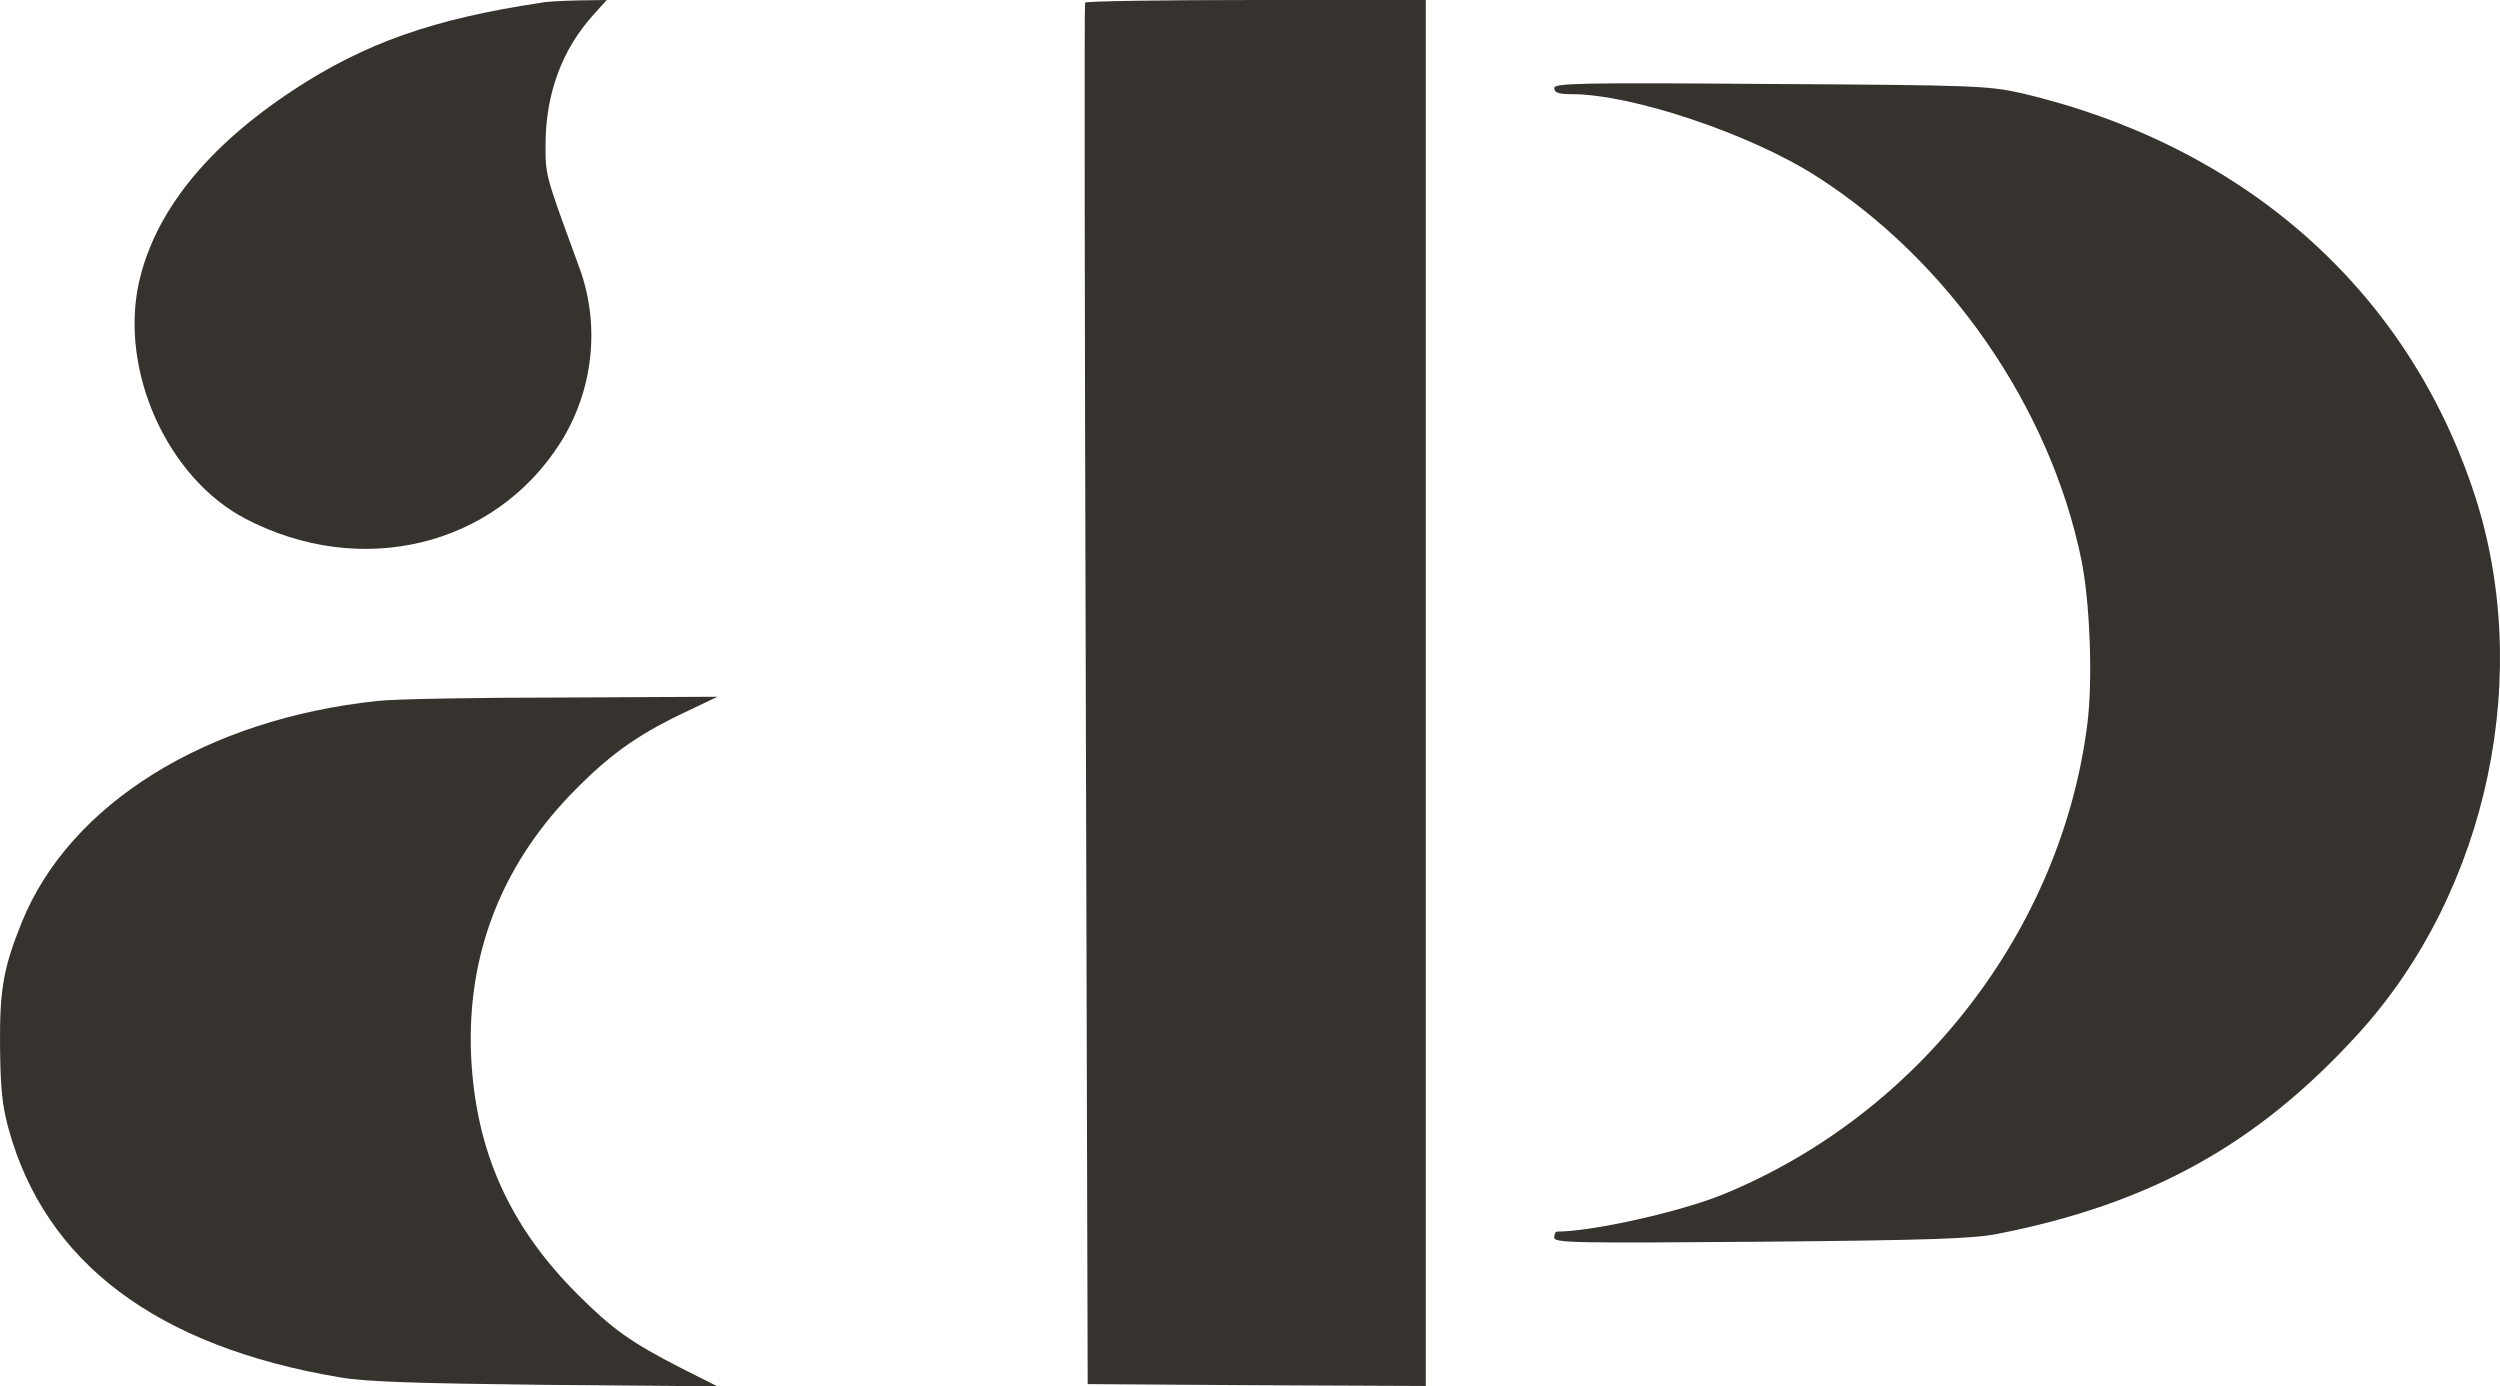 <svg width="110" height="61" viewBox="0 0 110 61" fill="none" xmlns="http://www.w3.org/2000/svg">
<path d="M47.742 0.116C47.708 0.199 47.725 13.887 47.775 30.575L47.858 60.901L55.305 60.95L62.735 60.983V0H55.272C51.149 0 47.775 0.05 47.742 0.116Z" fill="#36332F"/>
<path d="M23.838 0.116C19.067 0.829 16.075 1.889 12.934 3.944C9.077 6.479 6.783 9.363 6.102 12.478C5.271 16.373 7.382 21.029 10.789 22.819C15.859 25.471 21.744 24.062 24.653 19.488C26.099 17.201 26.415 14.351 25.517 11.849L25.385 11.487C24.339 8.629 24.085 7.935 24.024 7.225C24.004 6.997 24.004 6.768 24.004 6.465L24.004 6.38C24.004 4.143 24.719 2.187 26.115 0.646L26.697 1.10021e-05L25.484 0.017C24.802 0.033 24.071 0.066 23.838 0.116Z" fill="#36332F"/>
<path d="M69.152 4.143C68.57 4.143 68.387 4.077 68.387 3.878C68.387 3.662 69.384 3.629 77.912 3.695C86.872 3.745 87.503 3.778 88.916 4.093C98.624 6.364 105.772 12.611 108.78 21.46C111.54 29.497 109.512 39.175 103.76 45.489C99.339 50.344 94.634 52.963 87.902 54.288C86.838 54.504 84.86 54.57 77.496 54.636C69.235 54.703 68.387 54.686 68.387 54.454C68.387 54.305 68.437 54.189 68.52 54.189C70.066 54.189 73.989 53.311 75.867 52.532C84.445 49.002 90.695 40.915 91.842 31.867C92.091 29.928 91.958 26.465 91.576 24.609C90.196 17.914 85.741 11.467 79.923 7.756C76.998 5.883 71.795 4.143 69.152 4.143Z" fill="#36332F"/>
<path d="M16.624 30.84C9.077 31.635 3.076 35.364 0.965 40.567C0.151 42.572 -0.016 43.534 0.001 45.986C0.018 47.809 0.084 48.588 0.367 49.632C1.979 55.548 6.883 59.243 14.945 60.602C16.075 60.801 18.286 60.867 24.004 60.934L31.568 61L29.955 60.188C27.761 59.061 26.963 58.498 25.401 56.94C22.409 53.941 20.929 50.643 20.73 46.483C20.53 42.092 22.01 38.197 25.085 34.983C26.714 33.292 27.961 32.381 30.005 31.403L31.568 30.657L24.752 30.691C21.012 30.691 17.339 30.757 16.624 30.84Z" fill="#36332F"/>
</svg>
